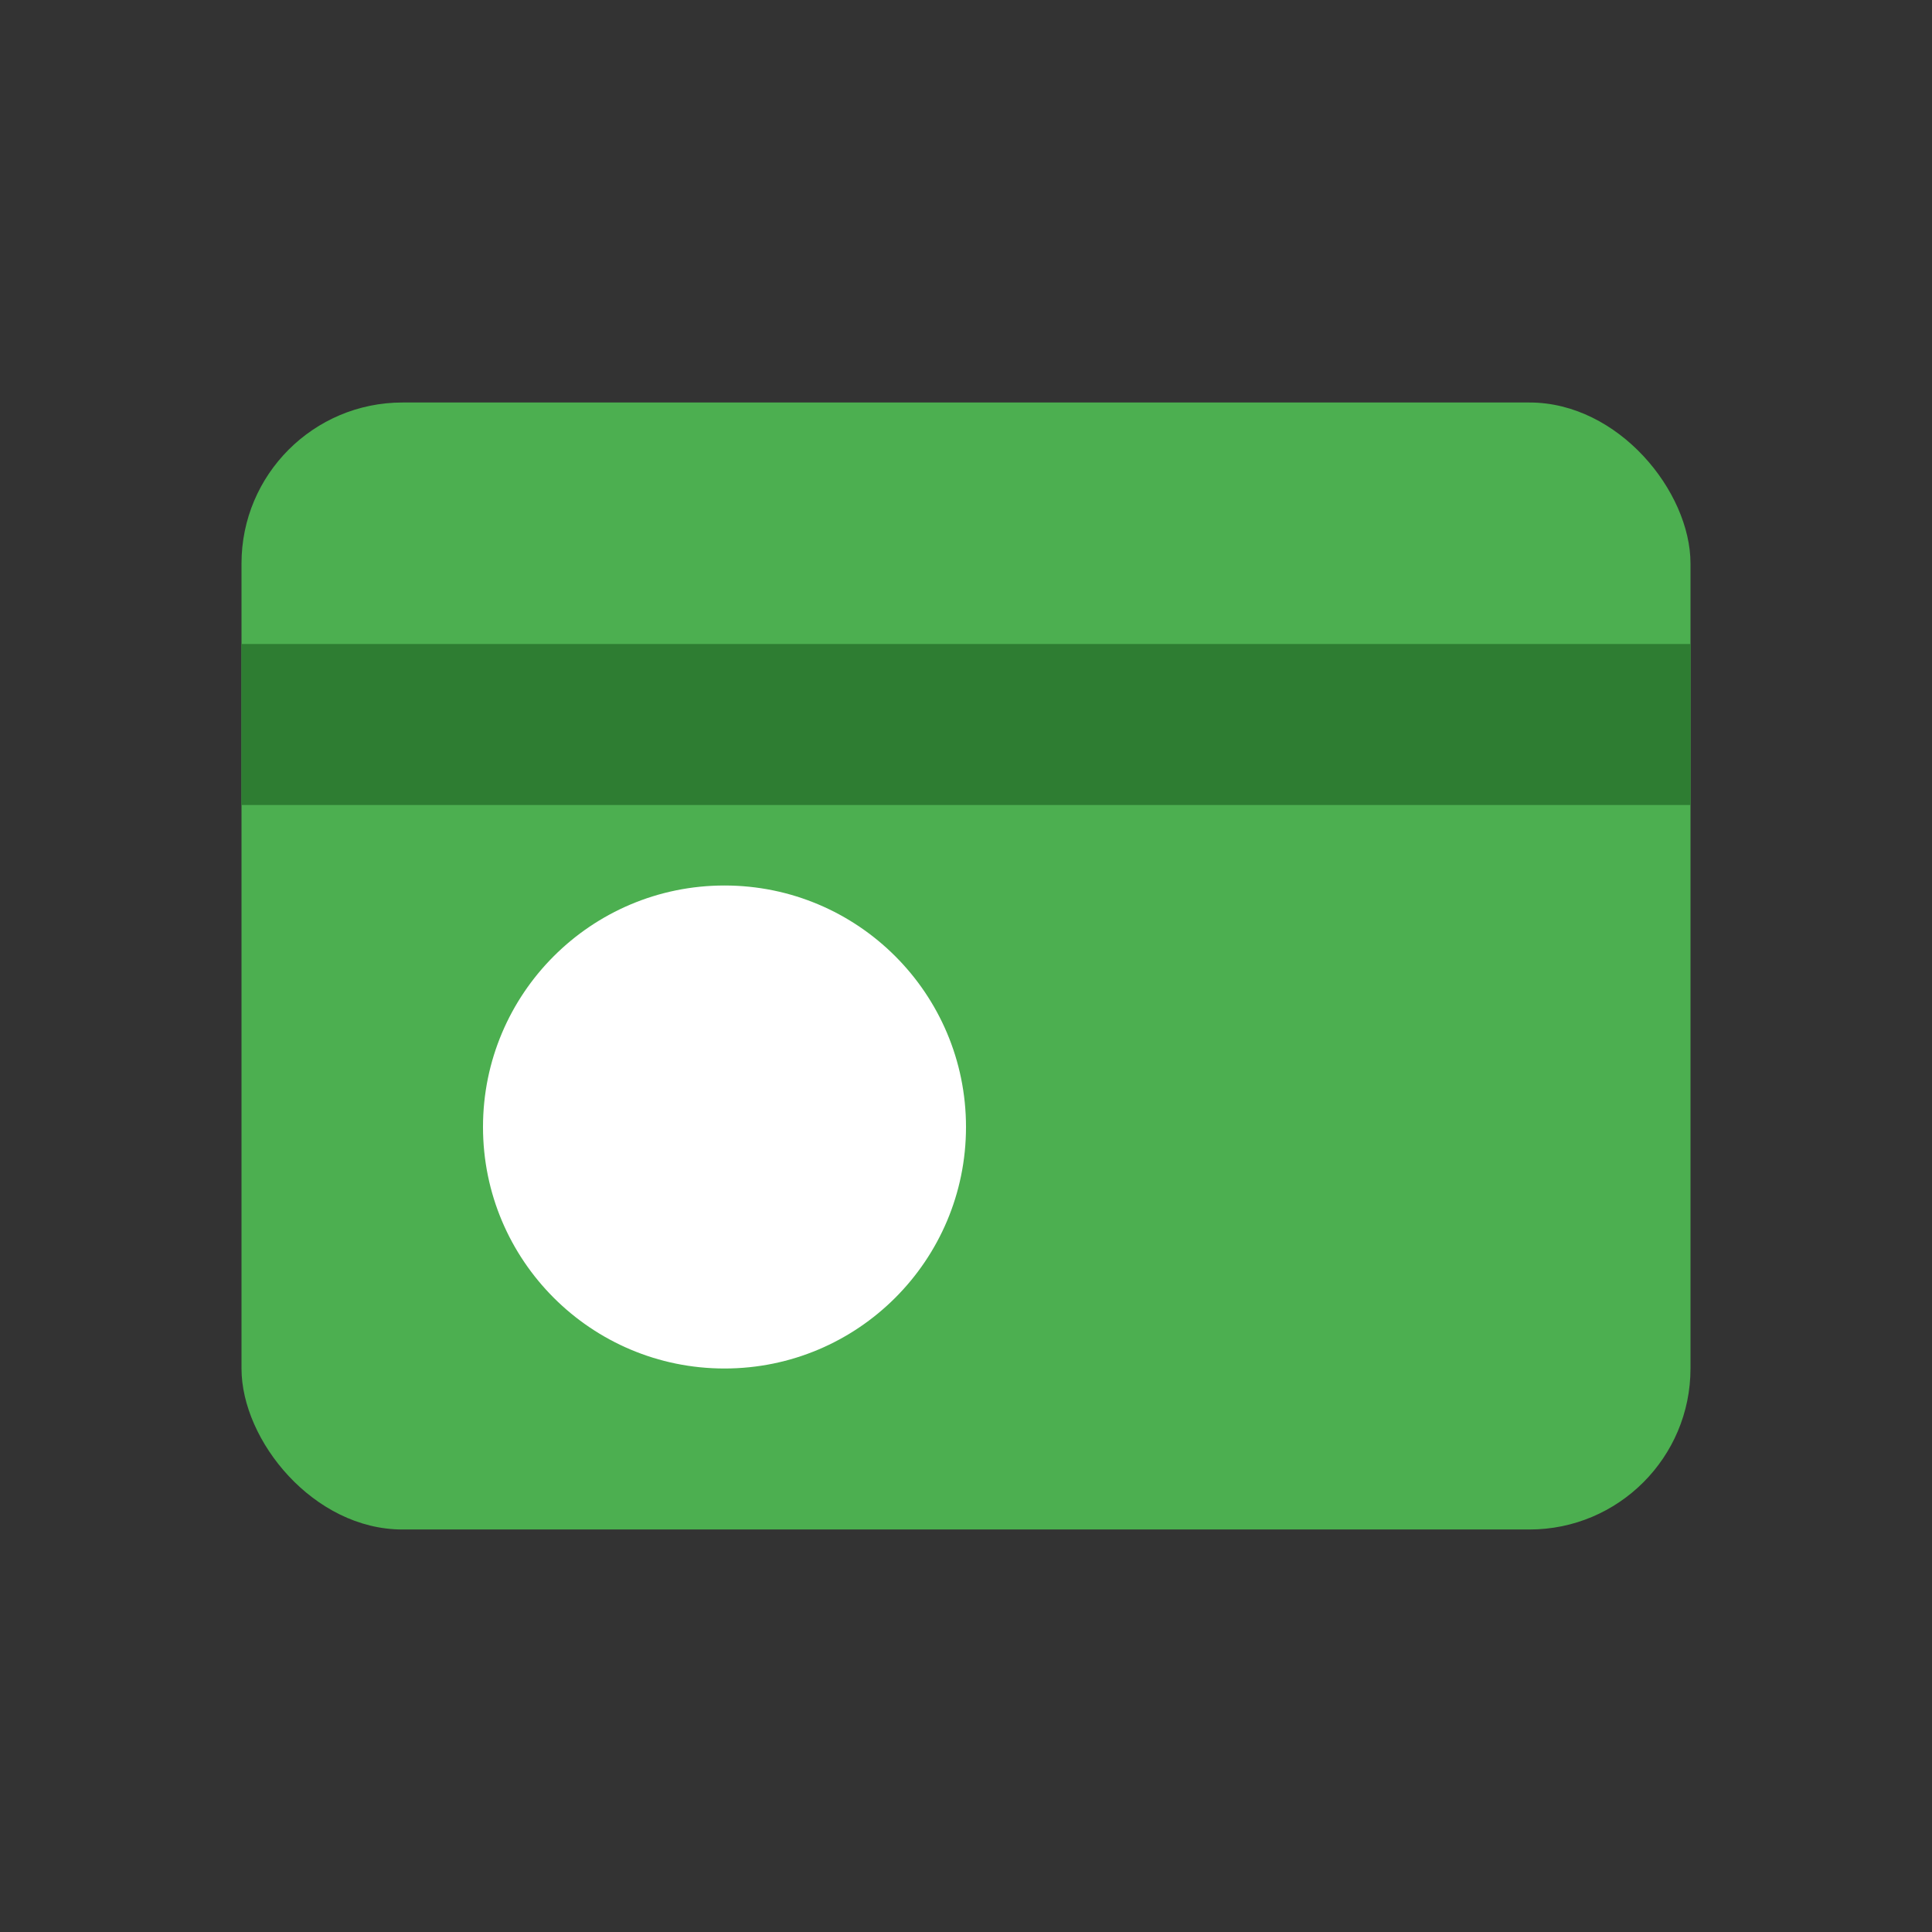<svg xmlns="http://www.w3.org/2000/svg" width="24" height="24" viewBox="0 0 24 24" fill="none"><rect x="0" y="0" width="24" height="24" fill="#333333" stroke="none"/><rect x="3" y="5" width="18" height="14" rx="2" fill="#4CAF50"/><rect x="3" y="8" width="18" height="2" fill="#2E7D32"/><circle cx="9" cy="14" r="3" fill="white"/></svg> 